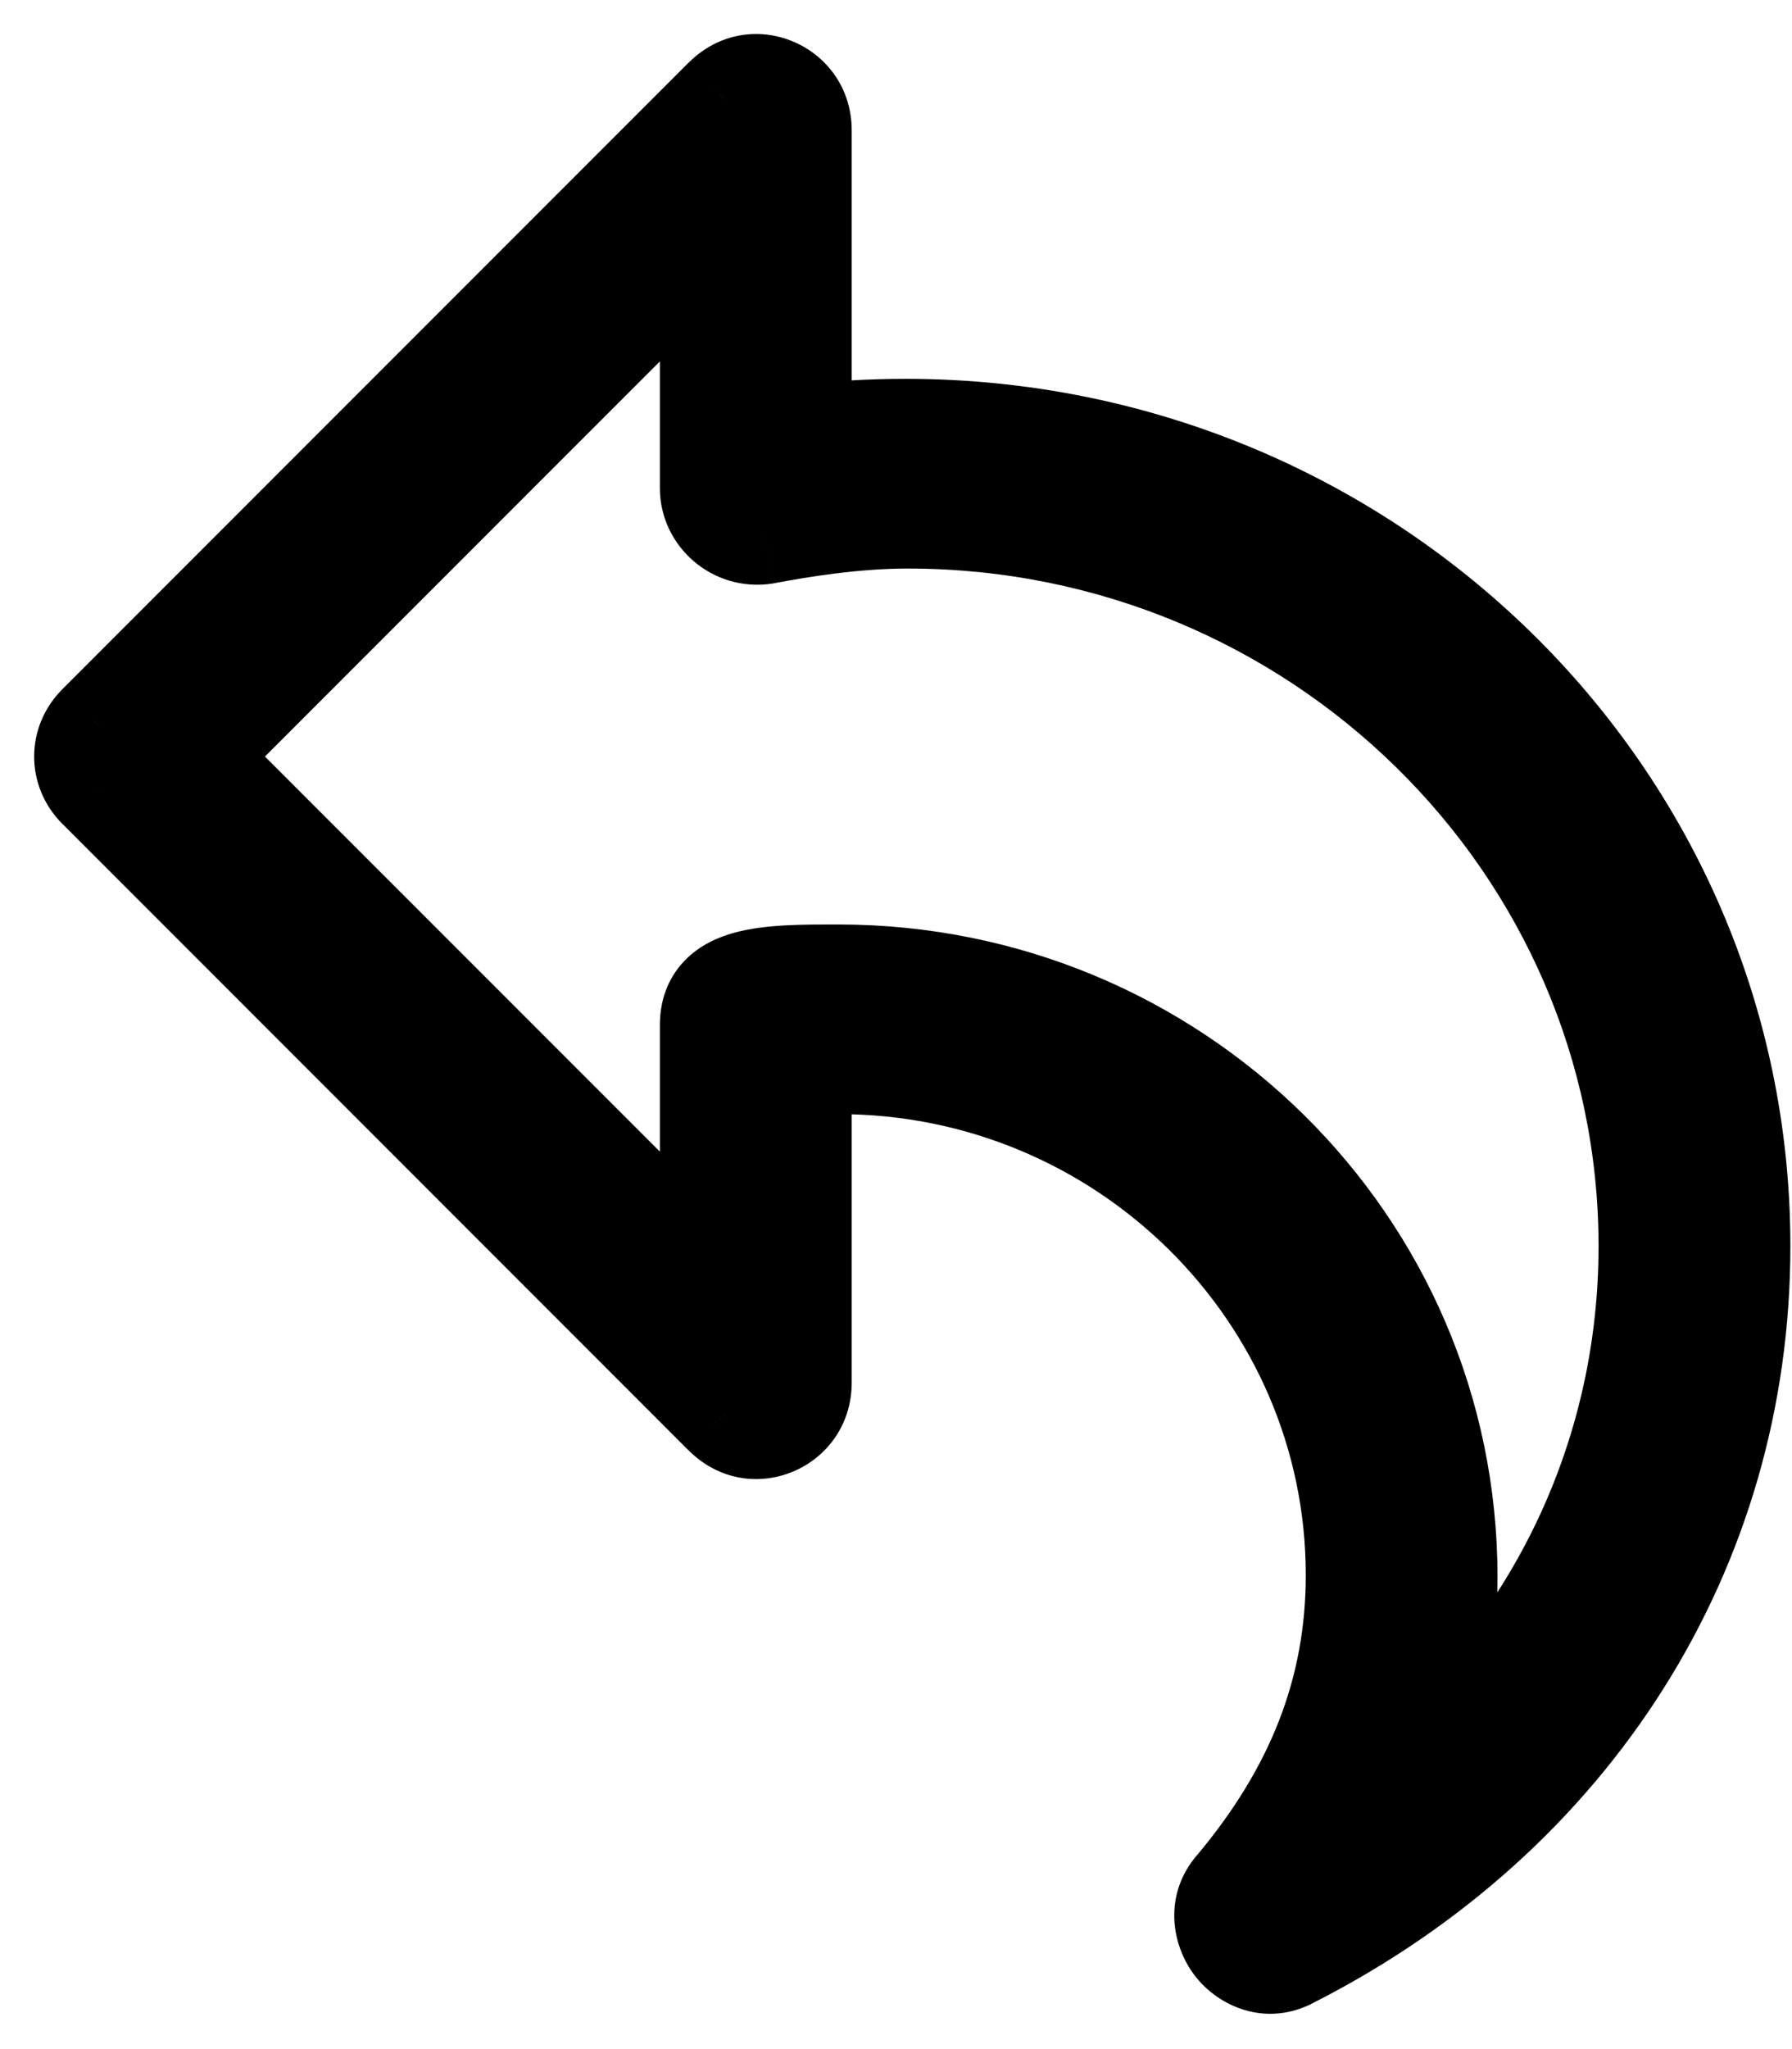<svg width="21" height="24" viewBox="0 0 21 24" fill="none" xmlns="http://www.w3.org/2000/svg">
<path fill-rule="evenodd" clip-rule="evenodd" d="M2.257 8.861L8.333 2.785V5.718C8.333 6.032 8.622 6.294 8.961 6.242C9.381 6.163 10.009 6.059 10.638 6.059C15.431 6.059 19.333 9.882 19.333 14.596C19.333 16.98 18.312 19.179 16.531 20.725C16.793 20.018 16.949 19.258 16.949 18.473C16.949 14.571 13.754 11.428 9.825 11.428C9.014 11.428 8.333 11.428 8.333 12.004V14.937L2.257 8.861ZM1.157 9.227L8.491 16.56C8.83 16.901 9.381 16.666 9.381 16.194V12.475C9.538 12.475 9.694 12.449 9.825 12.449C13.178 12.449 15.902 15.147 15.902 18.447C15.902 19.809 15.431 20.987 14.488 22.114C14.121 22.532 14.619 23.187 15.116 22.925C18.416 21.249 20.381 18.132 20.381 14.596C20.381 9.306 16.007 5.037 10.611 5.037C10.193 5.037 9.747 5.063 9.381 5.115V1.528C9.381 1.056 8.83 0.821 8.491 1.161L1.157 8.495C0.948 8.703 0.948 9.019 1.157 9.227Z" fill="black"/>
<path d="M2.257 8.861L1.833 8.437L1.409 8.861L1.833 9.285L2.257 8.861ZM8.333 2.785H8.933V1.336L7.909 2.361L8.333 2.785ZM8.961 6.242L9.052 6.835L9.062 6.833L9.072 6.831L8.961 6.242ZM16.531 20.725L15.968 20.517L16.924 21.178L16.531 20.725ZM8.333 14.937L7.909 15.361L8.933 16.385V14.937H8.333ZM8.491 16.56L8.916 16.137L8.915 16.136L8.491 16.56ZM9.381 12.475V11.875H8.781V12.475H9.381ZM14.488 22.114L14.939 22.509L14.948 22.499L14.488 22.114ZM15.116 22.925L14.844 22.39L14.836 22.394L15.116 22.925ZM9.381 5.115H8.781V5.807L9.465 5.709L9.381 5.115ZM8.491 1.161L8.915 1.586L8.916 1.585L8.491 1.161ZM1.157 8.495L1.58 8.92L1.582 8.919L1.157 8.495ZM2.681 9.285L8.757 3.209L7.909 2.361L1.833 8.437L2.681 9.285ZM7.733 2.785V5.718H8.933V2.785H7.733ZM7.733 5.718C7.733 6.4 8.35 6.943 9.052 6.835L8.87 5.649C8.873 5.648 8.881 5.648 8.89 5.651C8.898 5.653 8.905 5.657 8.91 5.662C8.919 5.669 8.933 5.688 8.933 5.718H7.733ZM9.072 6.831C9.484 6.754 10.067 6.659 10.638 6.659V5.459C9.951 5.459 9.278 5.572 8.85 5.652L9.072 6.831ZM10.638 6.659C15.11 6.659 18.733 10.224 18.733 14.596H19.933C19.933 9.54 15.752 5.459 10.638 5.459V6.659ZM18.733 14.596C18.733 16.804 17.789 18.839 16.138 20.272L16.924 21.178C18.835 19.52 19.933 17.156 19.933 14.596H18.733ZM17.093 20.934C17.377 20.169 17.549 19.338 17.549 18.473H16.349C16.349 19.178 16.209 19.868 15.968 20.517L17.093 20.934ZM17.549 18.473C17.549 14.232 14.078 10.828 9.825 10.828V12.028C13.43 12.028 16.349 14.909 16.349 18.473H17.549ZM9.825 10.828C9.451 10.828 8.986 10.823 8.621 10.92C8.429 10.971 8.199 11.065 8.016 11.259C7.819 11.467 7.733 11.73 7.733 12.004H8.933C8.933 11.989 8.932 12.036 8.888 12.083C8.859 12.114 8.85 12.101 8.929 12.08C9.107 12.032 9.389 12.028 9.825 12.028V10.828ZM7.733 12.004V14.937H8.933V12.004H7.733ZM8.757 14.512L2.681 8.437L1.833 9.285L7.909 15.361L8.757 14.512ZM0.733 9.651L8.066 16.985L8.915 16.136L1.582 8.803L0.733 9.651ZM8.066 16.984C8.788 17.709 9.981 17.193 9.981 16.194H8.781C8.781 16.194 8.781 16.19 8.783 16.182C8.785 16.175 8.789 16.167 8.794 16.159C8.805 16.144 8.818 16.134 8.832 16.128C8.845 16.122 8.863 16.12 8.883 16.123C8.905 16.128 8.916 16.137 8.916 16.137L8.066 16.984ZM9.981 16.194V12.475H8.781V16.194H9.981ZM9.381 13.075C9.49 13.075 9.593 13.066 9.666 13.06C9.75 13.052 9.792 13.049 9.825 13.049V11.849C9.727 11.849 9.626 11.858 9.56 11.864C9.483 11.871 9.429 11.875 9.381 11.875V13.075ZM9.825 13.049C12.854 13.049 15.302 15.485 15.302 18.447H16.502C16.502 14.809 13.503 11.849 9.825 11.849V13.049ZM15.302 18.447C15.302 19.649 14.893 20.695 14.028 21.729L14.948 22.499C15.969 21.28 16.502 19.968 16.502 18.447H15.302ZM14.036 21.718C13.627 22.186 13.724 22.778 14.002 23.14C14.283 23.505 14.837 23.75 15.396 23.456L14.836 22.394C14.839 22.393 14.85 22.388 14.868 22.386C14.886 22.384 14.904 22.386 14.918 22.39C14.932 22.394 14.942 22.399 14.946 22.402C14.951 22.406 14.953 22.408 14.954 22.409C14.955 22.41 14.956 22.412 14.957 22.416C14.959 22.419 14.961 22.427 14.961 22.439C14.961 22.451 14.96 22.466 14.954 22.481C14.949 22.497 14.942 22.506 14.939 22.509L14.036 21.718ZM15.387 23.46C18.879 21.687 20.981 18.37 20.981 14.596H19.781C19.781 17.894 17.954 20.811 14.844 22.39L15.387 23.46ZM20.981 14.596C20.981 8.962 16.326 4.437 10.611 4.437V5.637C15.688 5.637 19.781 9.65 19.781 14.596H20.981ZM10.611 4.437C10.171 4.437 9.696 4.464 9.296 4.521L9.465 5.709C9.797 5.662 10.215 5.637 10.611 5.637V4.437ZM9.981 5.115V1.528H8.781V5.115H9.981ZM9.981 1.528C9.981 0.529 8.788 0.013 8.066 0.738L8.916 1.585C8.916 1.584 8.905 1.594 8.883 1.598C8.863 1.602 8.845 1.599 8.832 1.593C8.818 1.588 8.805 1.578 8.794 1.563C8.789 1.555 8.785 1.547 8.783 1.539C8.781 1.532 8.781 1.527 8.781 1.528H9.981ZM8.066 0.737L0.733 8.07L1.582 8.919L8.915 1.586L8.066 0.737ZM0.734 8.069C0.289 8.512 0.289 9.21 0.734 9.653L1.58 8.801C1.586 8.807 1.6 8.828 1.6 8.861C1.6 8.894 1.586 8.915 1.58 8.92L0.734 8.069Z" fill="black"/>
</svg>
